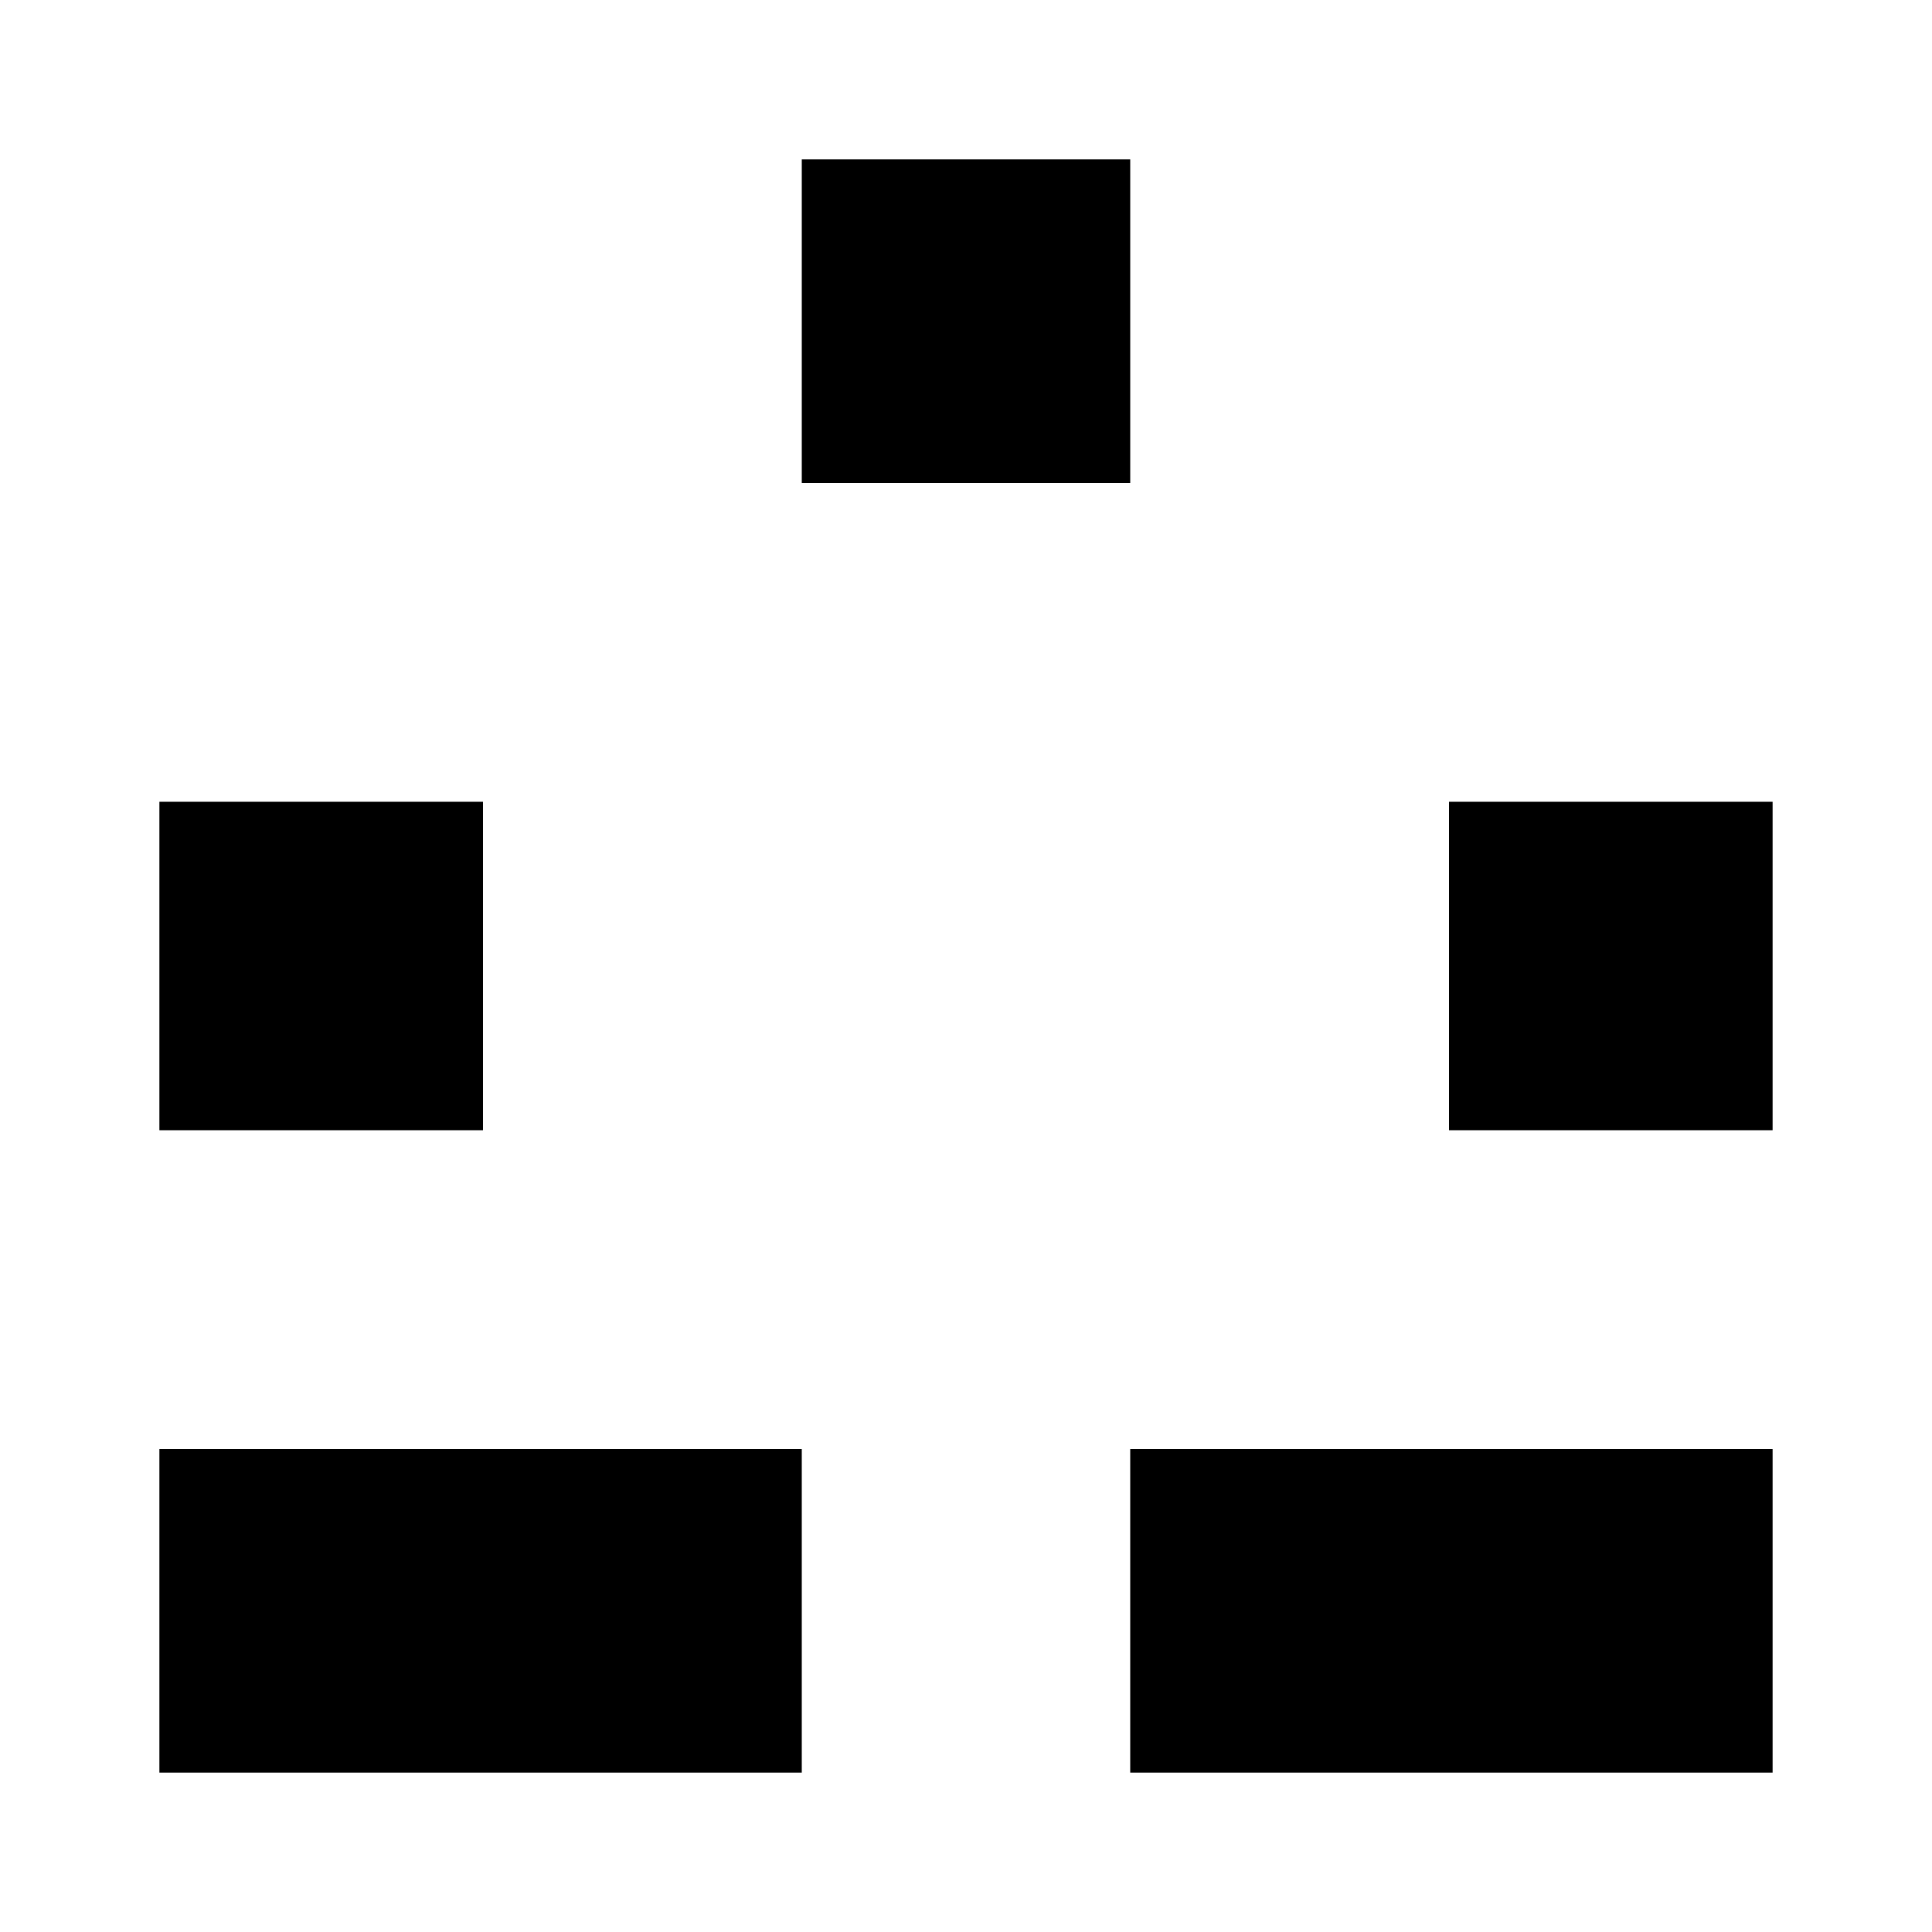 <?xml version="1.0" standalone="no"?>
<!DOCTYPE svg PUBLIC "-//W3C//DTD SVG 20010904//EN"
 "http://www.w3.org/TR/2001/REC-SVG-20010904/DTD/svg10.dtd">
<svg version="1.0" xmlns="http://www.w3.org/2000/svg"
 width="400pt" height="400pt" viewBox="0 0 400 400"
 preserveAspectRatio="xMidYMid meet">
<g transform="translate(0,400) scale(0.1,-0.1)"
fill="#000000" stroke="none">
<path d="M1660 3335 l0 -335 340 0 340 0 0 335 0 335 -340 0 -340 0 0 -335z"/>
<path d="M330 2000 l0 -340 335 0 335 0 0 340 0 340 -335 0 -335 0 0 -340z"/>
<path d="M3000 2000 l0 -340 335 0 335 0 0 340 0 340 -335 0 -335 0 0 -340z"/>
<path d="M330 665 l0 -335 665 0 665 0 0 335 0 335 -665 0 -665 0 0 -335z"/>
<path d="M2340 665 l0 -335 665 0 665 0 0 335 0 335 -665 0 -665 0 0 -335z"/>
</g>
</svg>
